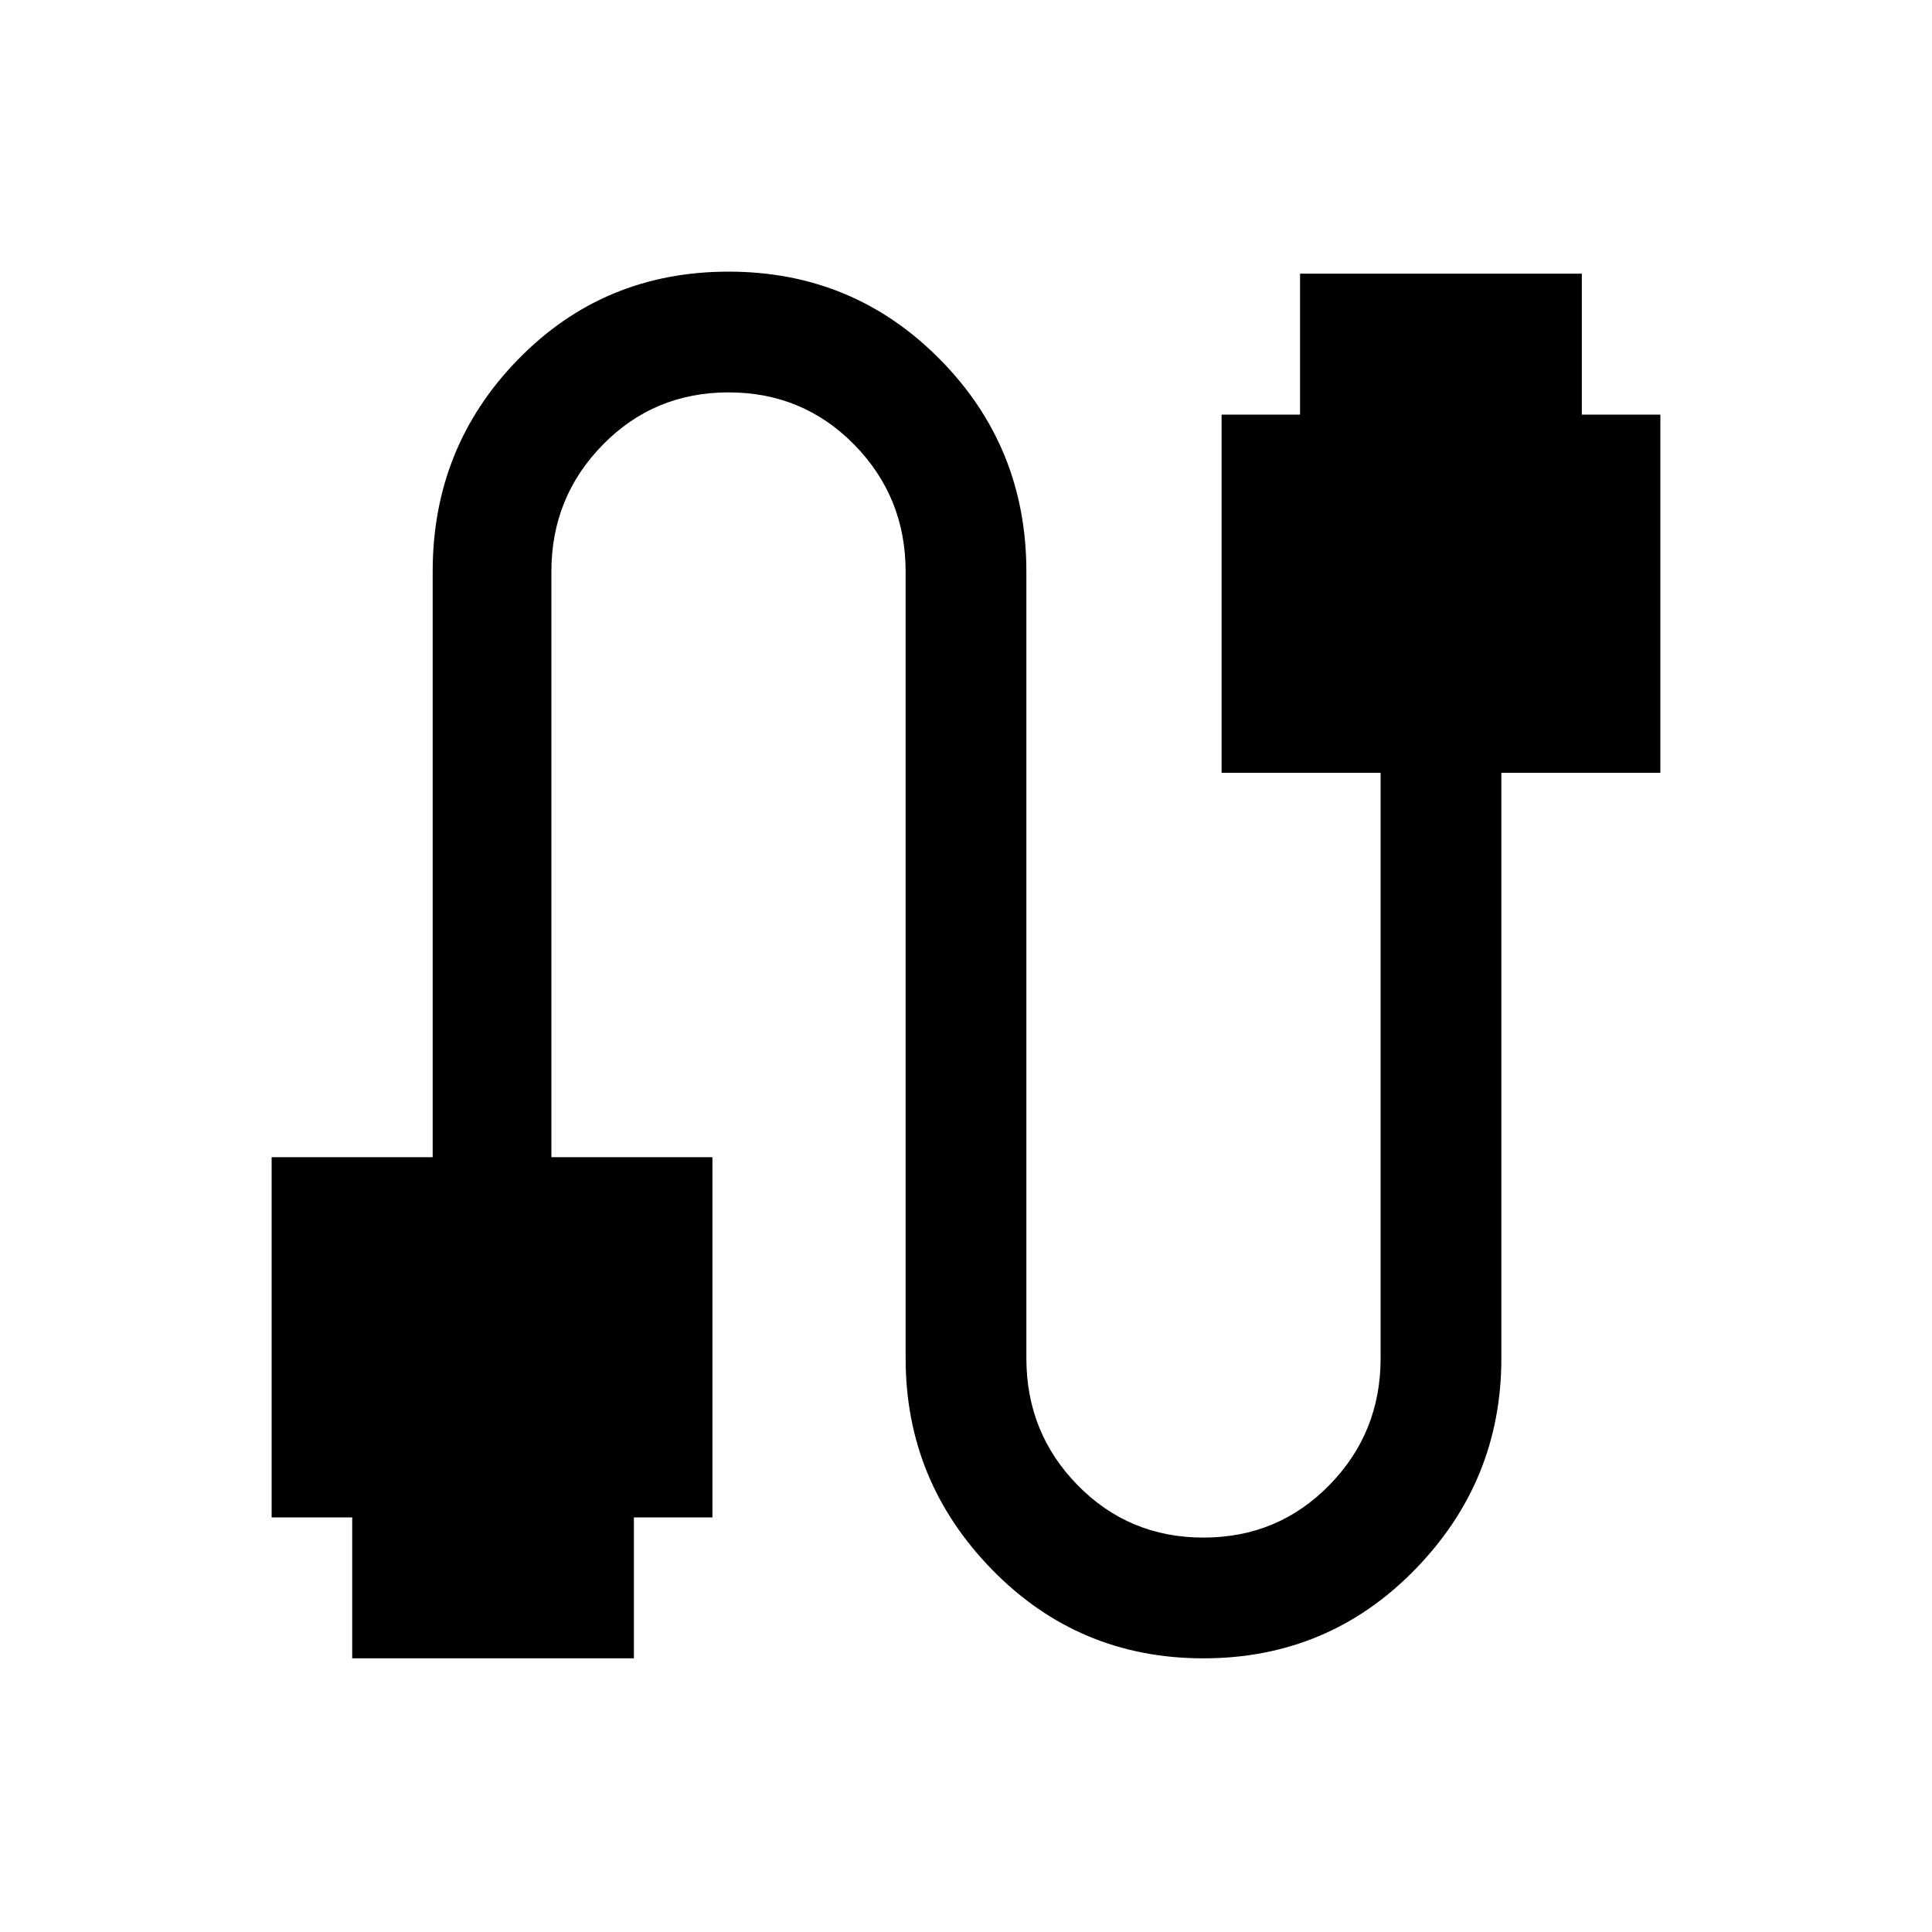 <svg xmlns="http://www.w3.org/2000/svg" height="20" width="20"><path d="M3.646 17.167V15.708H2.812V11.979H4.479V5.917Q4.479 4.625 5.365 3.719Q6.25 2.812 7.542 2.812Q8.833 2.812 9.729 3.719Q10.625 4.625 10.625 5.917V14.062Q10.625 14.833 11.156 15.375Q11.688 15.917 12.458 15.917Q13.229 15.917 13.76 15.375Q14.292 14.833 14.292 14.062V8H12.646V4.292H13.458V2.833H16.375V4.292H17.188V8H15.542V14.062Q15.542 15.333 14.646 16.25Q13.75 17.167 12.458 17.167Q11.167 17.167 10.271 16.25Q9.375 15.333 9.375 14.062V5.917Q9.375 5.146 8.844 4.604Q8.312 4.062 7.542 4.062Q6.771 4.062 6.24 4.604Q5.708 5.146 5.708 5.917V11.979H7.375V15.708H6.562V17.167Z"/></svg>